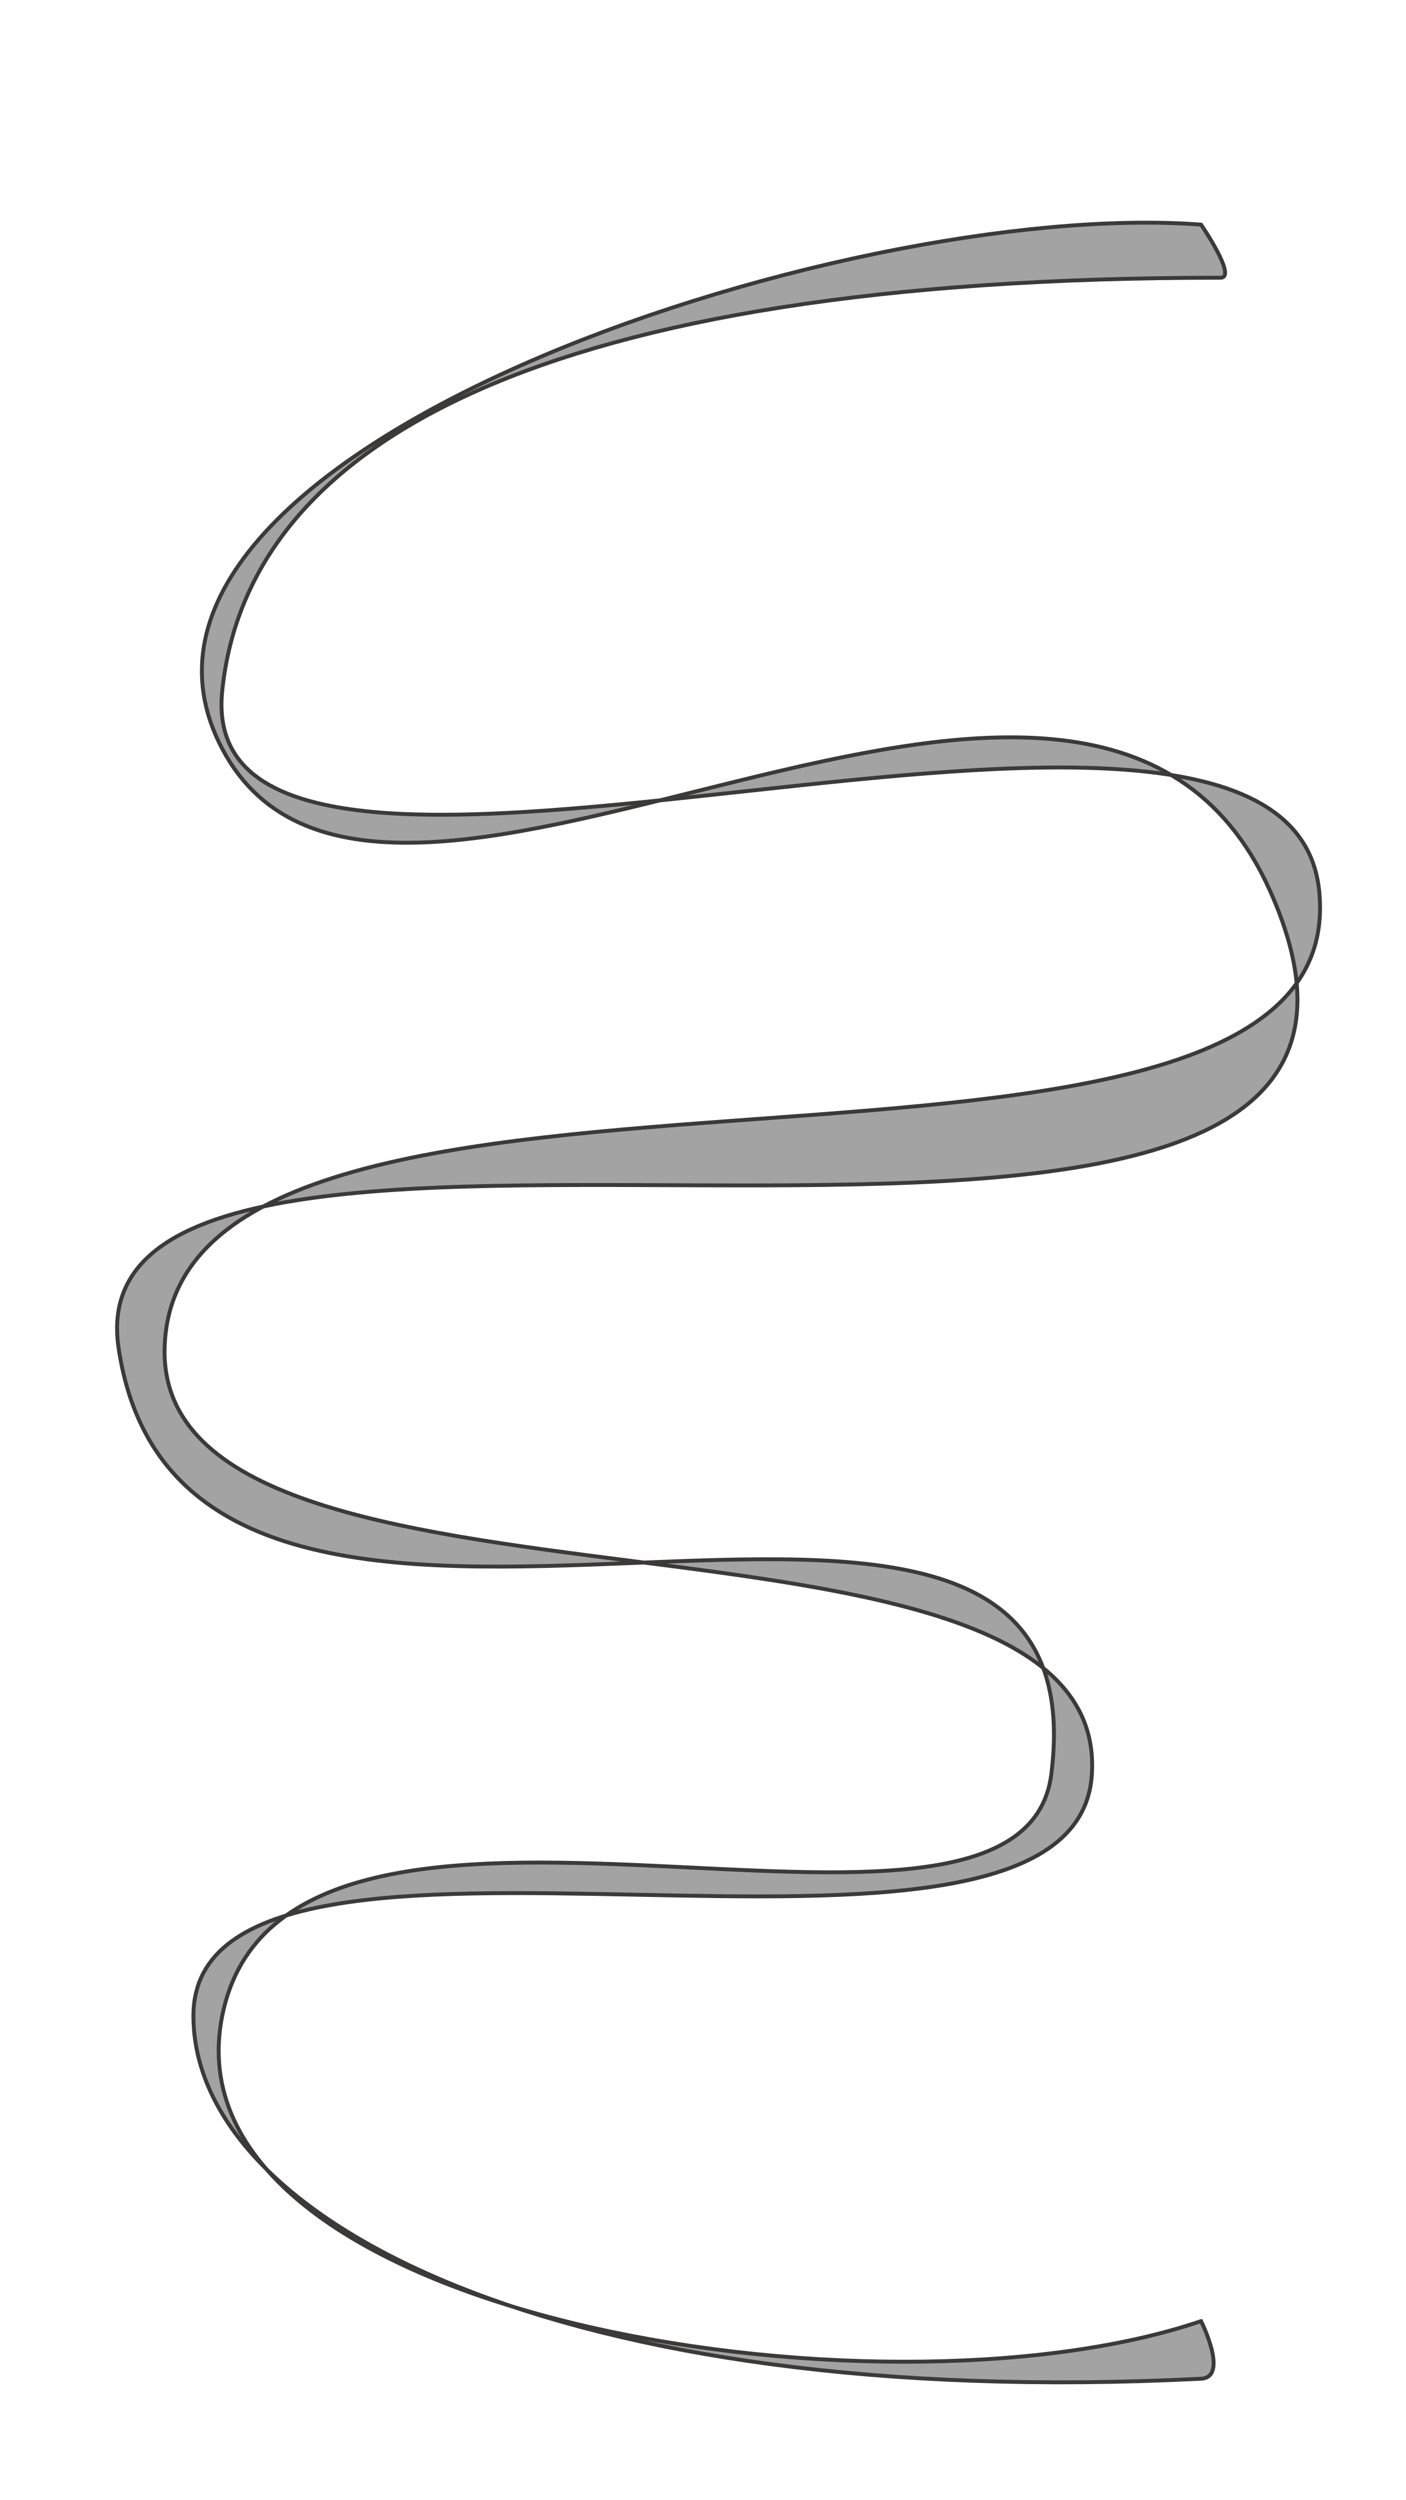 <svg id="e7k6BRiJQ9K1" xmlns="http://www.w3.org/2000/svg" xmlns:xlink="http://www.w3.org/1999/xlink" viewBox="0 0 1080 1920" shape-rendering="geometricPrecision" text-rendering="geometricPrecision" project-id="27f1bd2860564078ac3850fd5af88d3e" export-id="e5f7feda19e7496da670431e4870b30d" cached="false"><path d="M922.585,1782.446c0,0,21.691,43.137,0,44.229-495.391,24.942-774.015-122.759-774.015-278.645c0-199.75,678.311,13.634,690.165-185.764c13.956-234.749-718.654-92.221-712.28-327.298c7.755-285.998,915.329-65.967,886.873-350.651-24.502-245.125-867.547,91.52-842.643-153.565c19.501-191.916,247.157-317.495,766.902-317.495c13.031,0-15.002-40.764-15.002-40.764-274.223-20.788-871.416,176.263-751.9,402.488c123.842,234.416,664.565-204.918,804.976,109.335C1161.424,1100.075,49.488,754.284,91.071,1034.969c53.075,358.258,760.746-26.538,716.517,327.298-22.898,183.183-588.252-57.498-636.904,185.764-46.039,230.195,504.216,318.452,751.9,234.416Z" transform="translate(0 0)" fill="#a3a3a3" stroke="#3c3939" stroke-width="3"/></svg>
